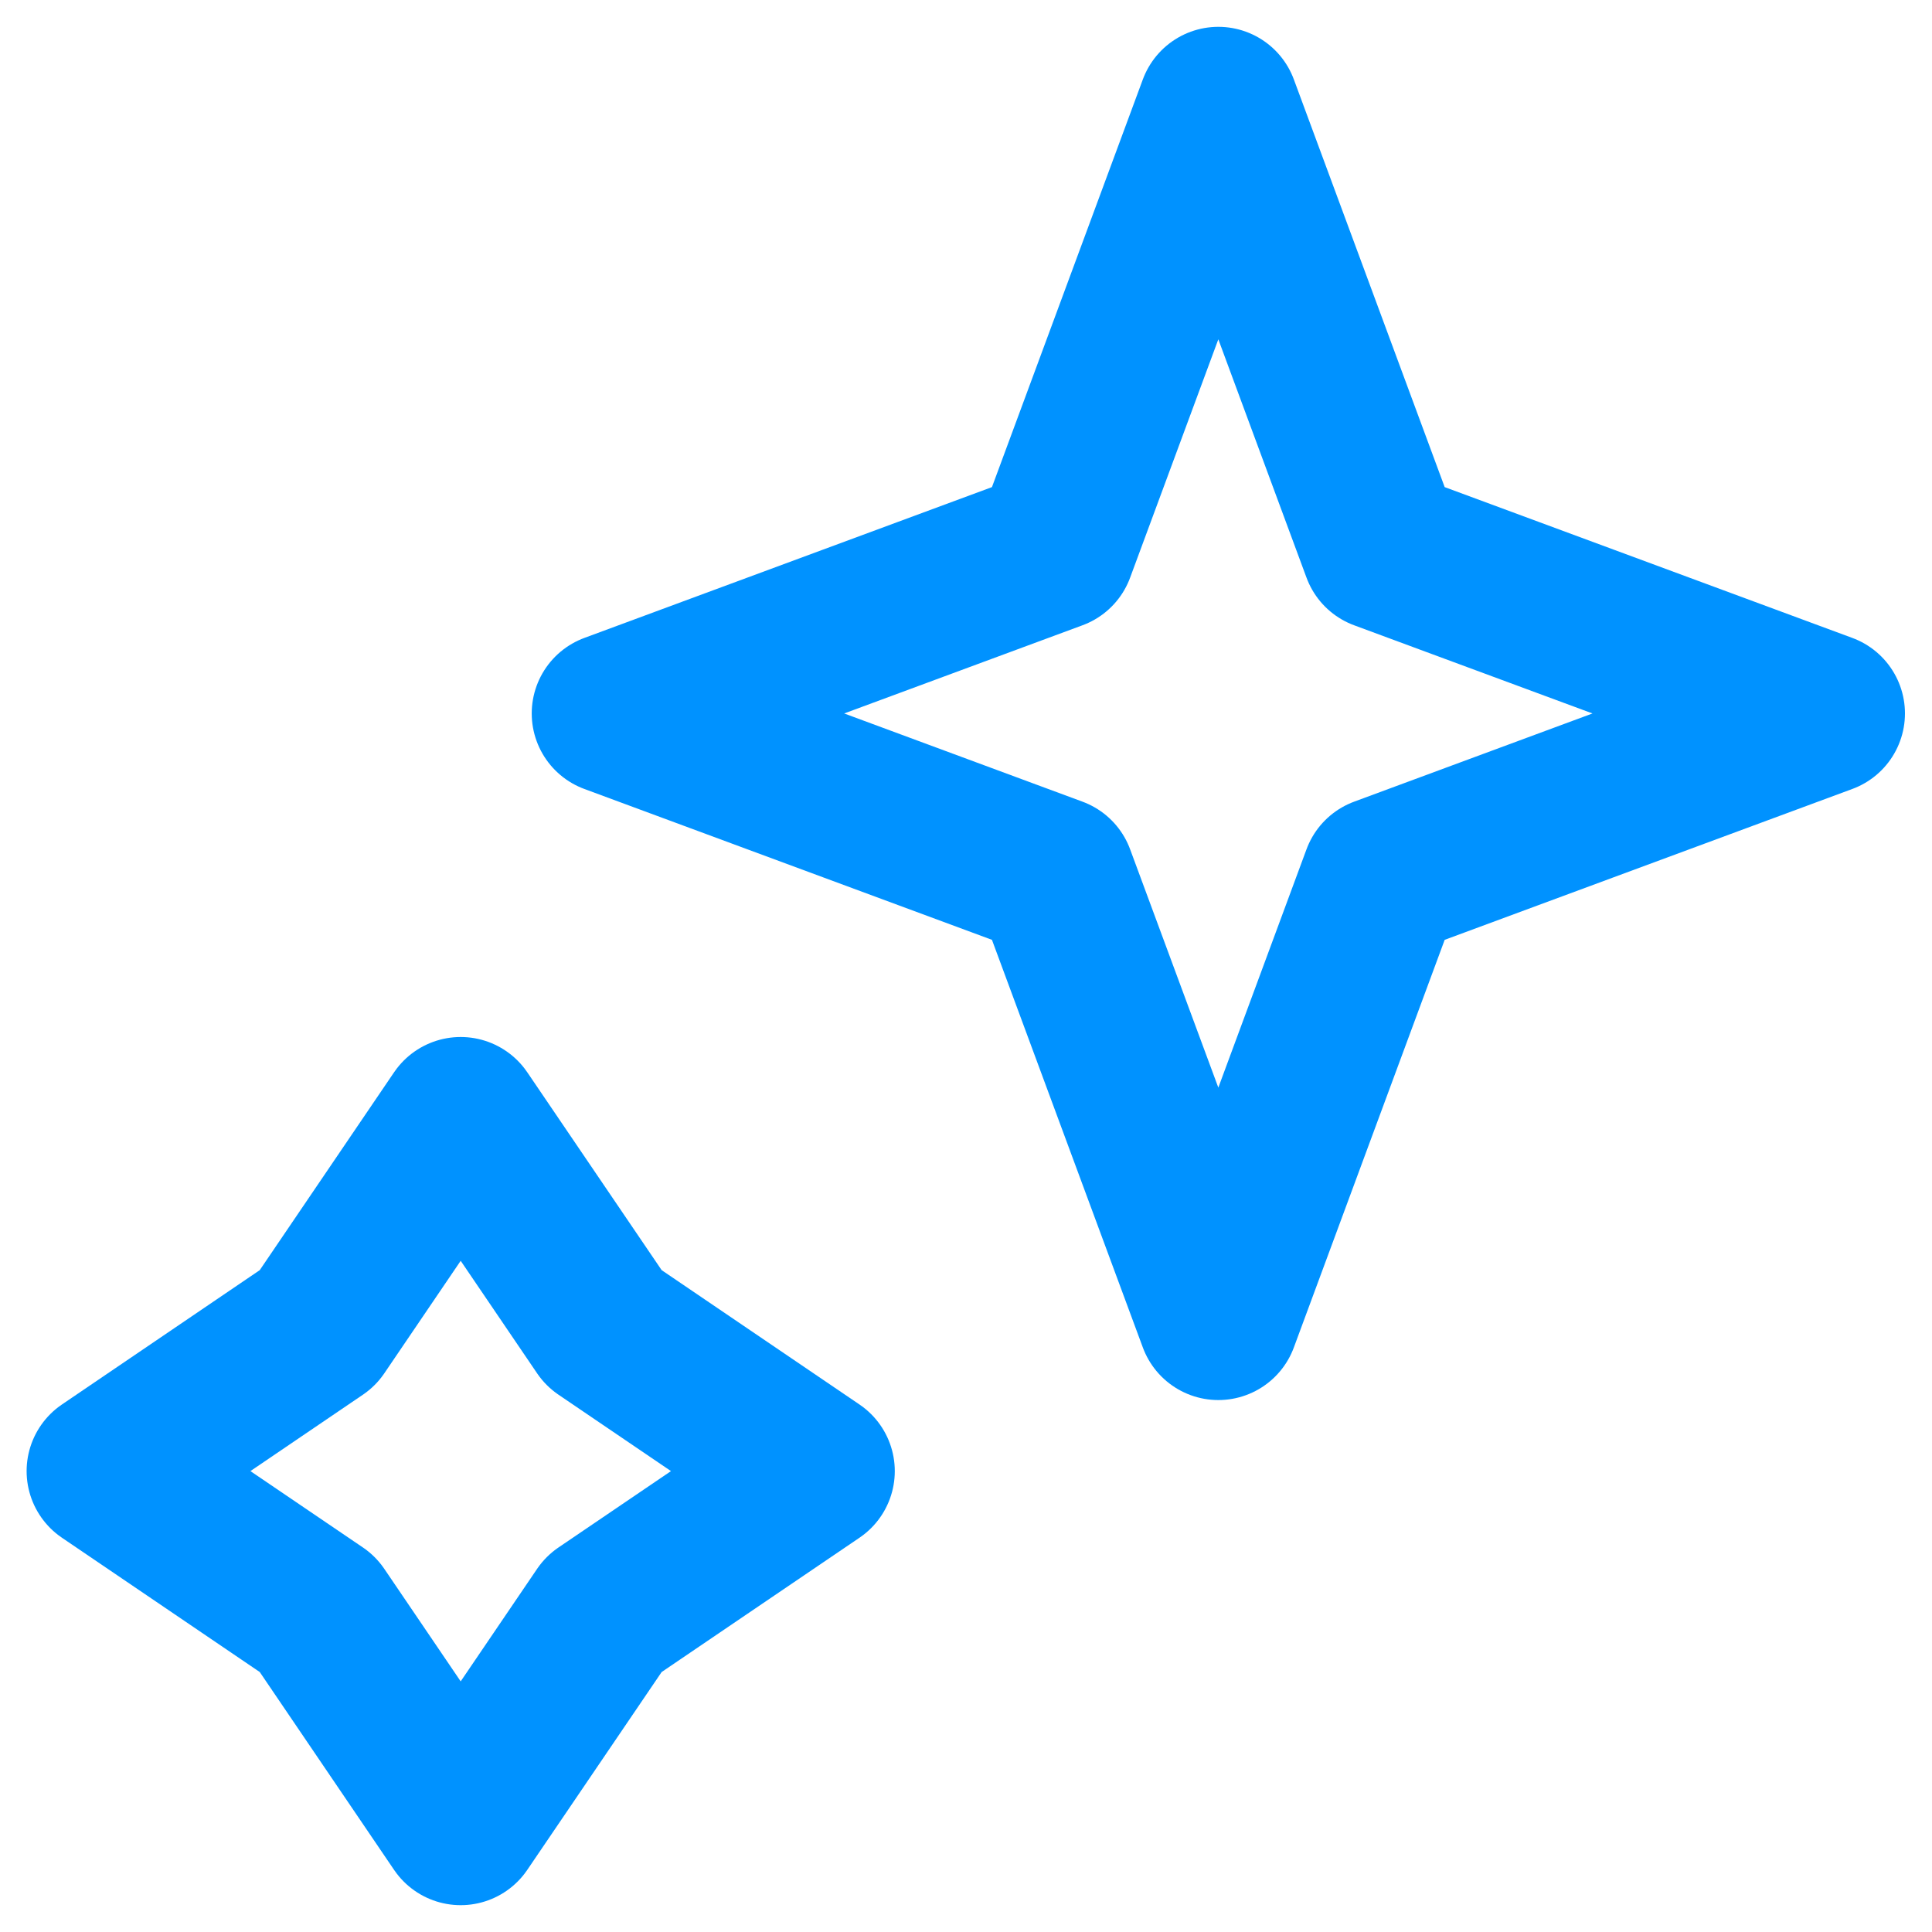 <svg width="36" height="36" viewBox="0 0 36 36" fill="none" xmlns="http://www.w3.org/2000/svg">
<path d="M22.702 2L25.752 10.244L33.996 13.294L25.752 16.345L22.702 24.588L19.651 16.345L11.408 13.294L19.651 10.244L22.702 2Z" stroke="#0092FF" stroke-width="3" stroke-linejoin="round"/>
<path d="M8.584 20.823L11.249 24.747L15.173 27.412L11.249 30.076L8.584 34L5.92 30.076L1.996 27.412L5.92 24.747L8.584 20.823Z" stroke="#0092FF" stroke-width="3" stroke-linejoin="round"/>
</svg>
